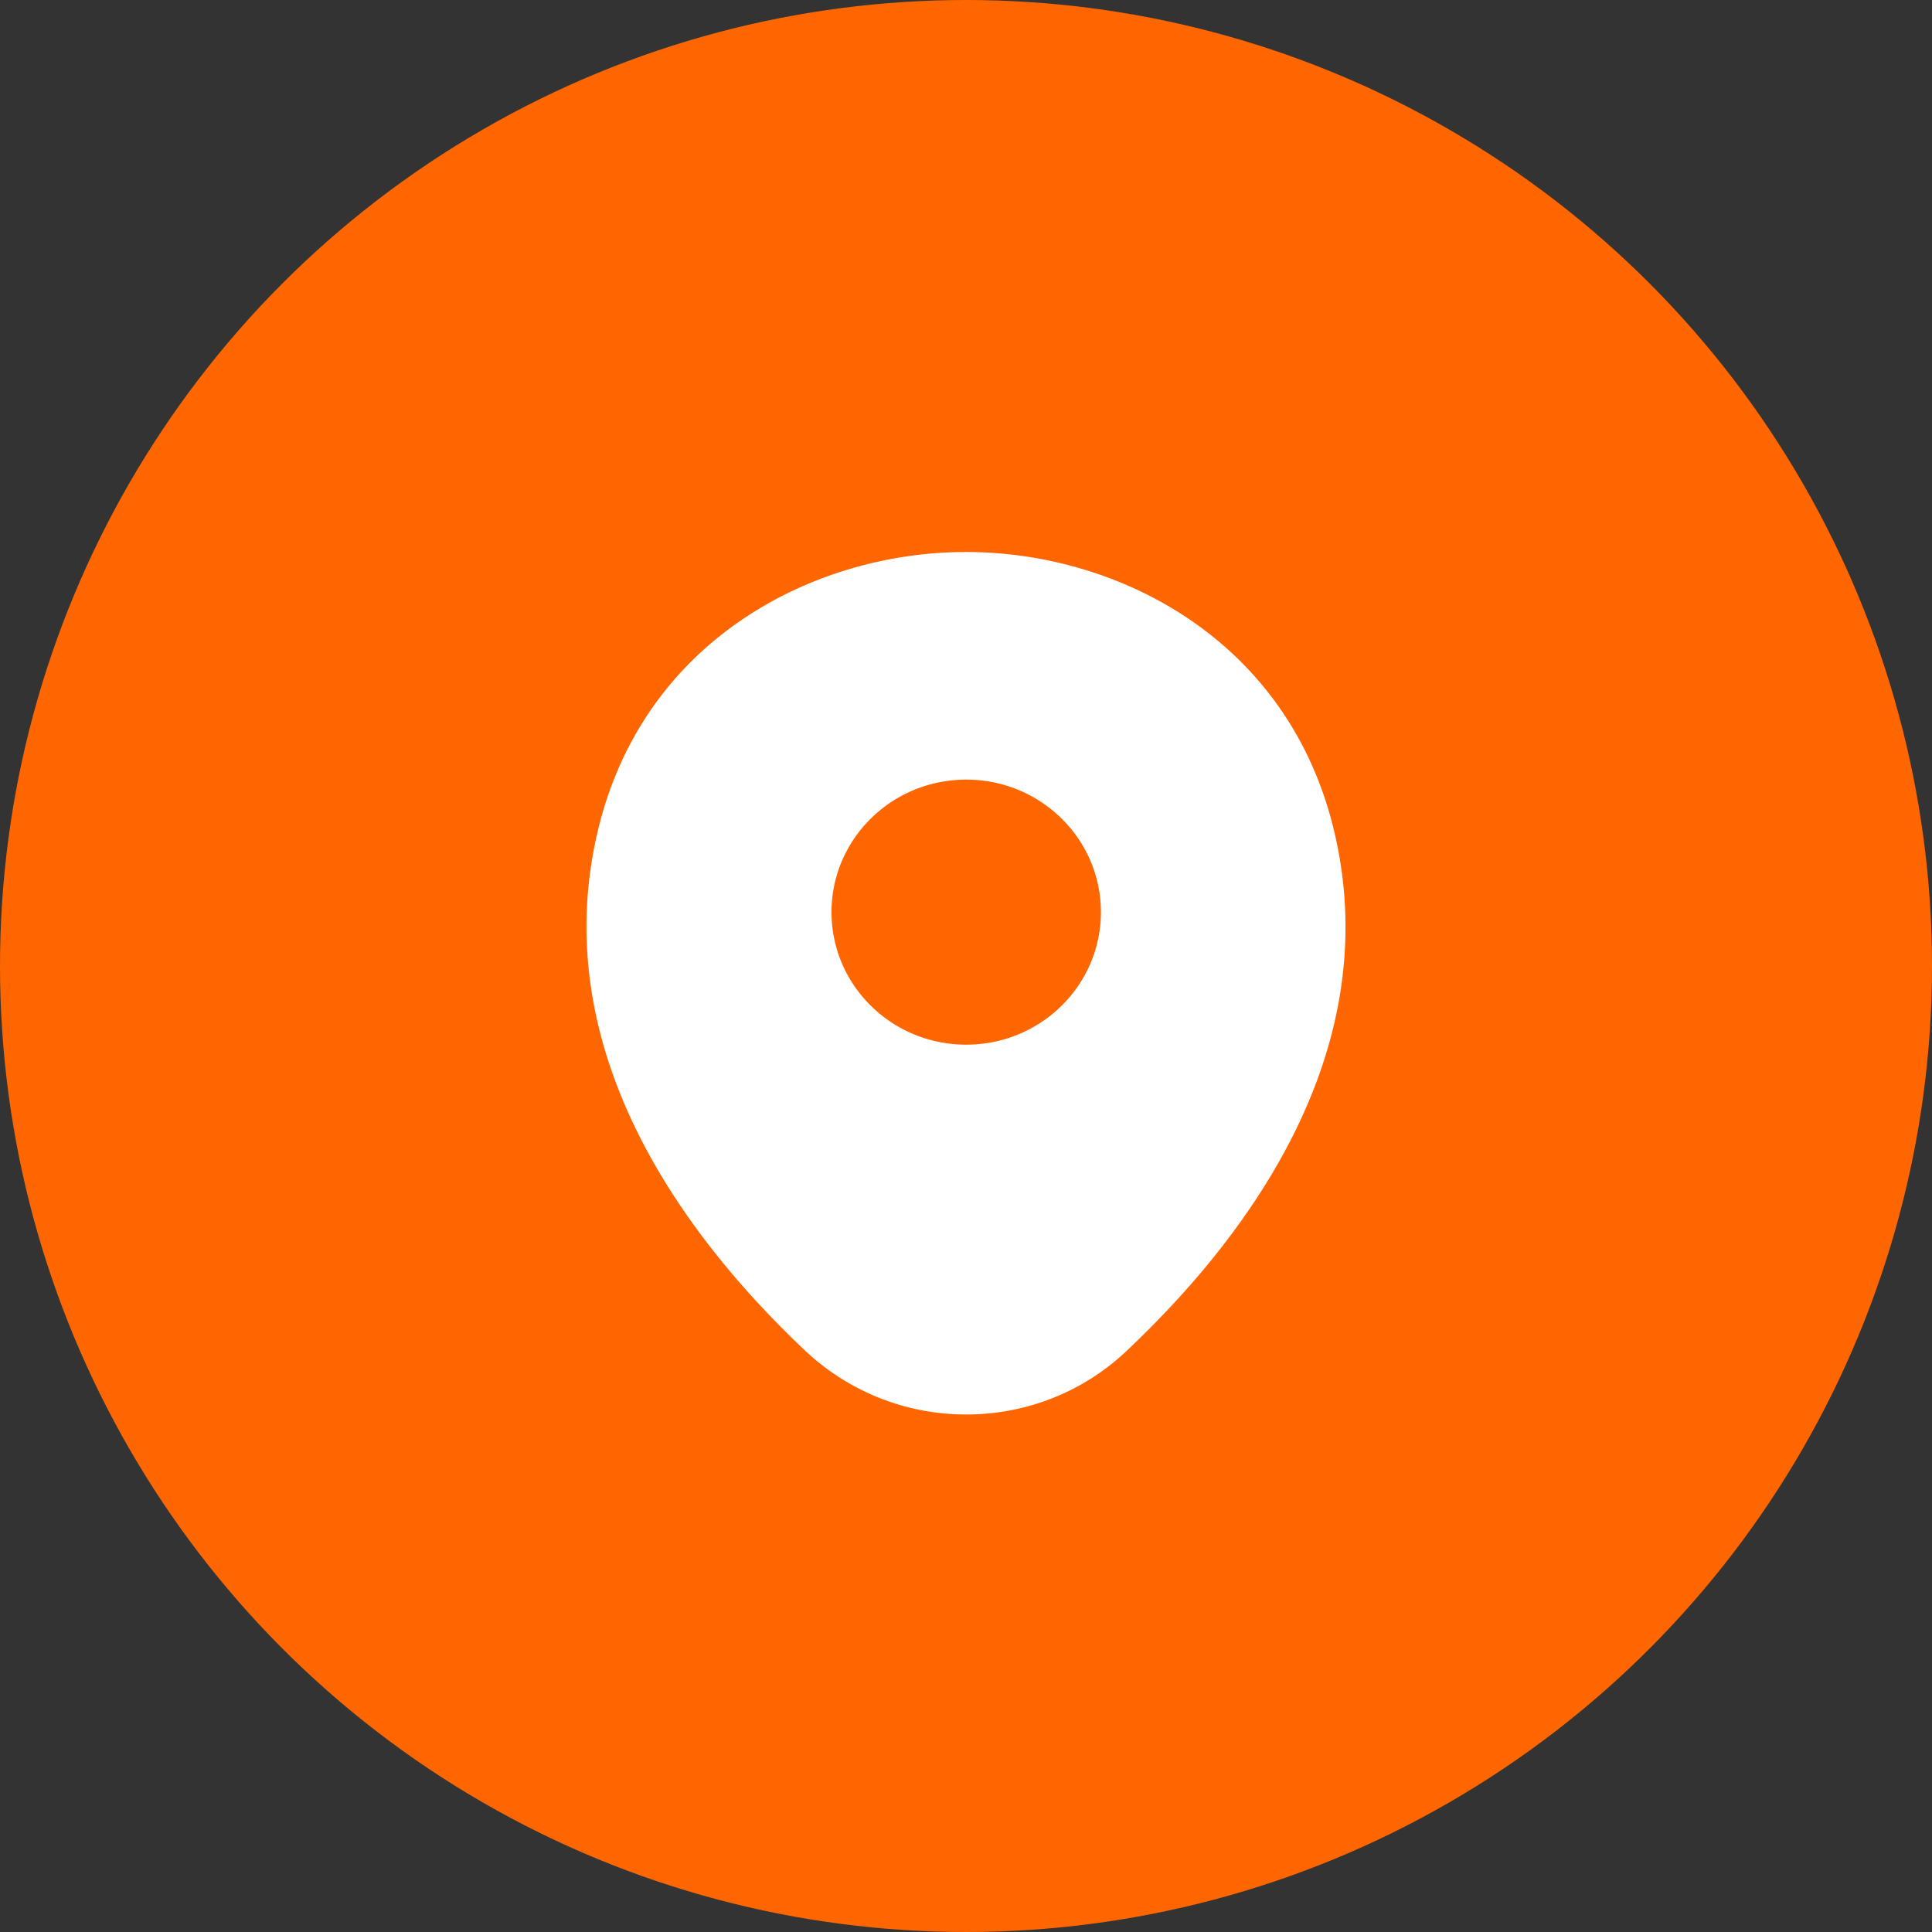 <svg width="64" height="64" fill="none" xmlns="http://www.w3.org/2000/svg">
    <rect width="100%" height="100%" fill="#333333" stroke="none"/>
    <circle cx="32" cy="32" r="32" fill="#F60"/>
    <path d="M44.217 27.624c-1.487-6.44-7.195-9.338-12.21-9.338h-.014c-5 0-10.723 2.885-12.21 9.324-1.658 7.191 2.819 13.282 6.87 17.115a7.767 7.767 0 0 0 5.354 2.132c1.927 0 3.853-.71 5.34-2.132 4.051-3.833 8.528-9.91 6.87-17.101Zm-12.21 6.982c-2.465 0-4.462-1.965-4.462-4.39s1.997-4.39 4.462-4.39 4.462 1.965 4.462 4.39-1.997 4.39-4.462 4.39Z" fill="#fff"/>
</svg>
